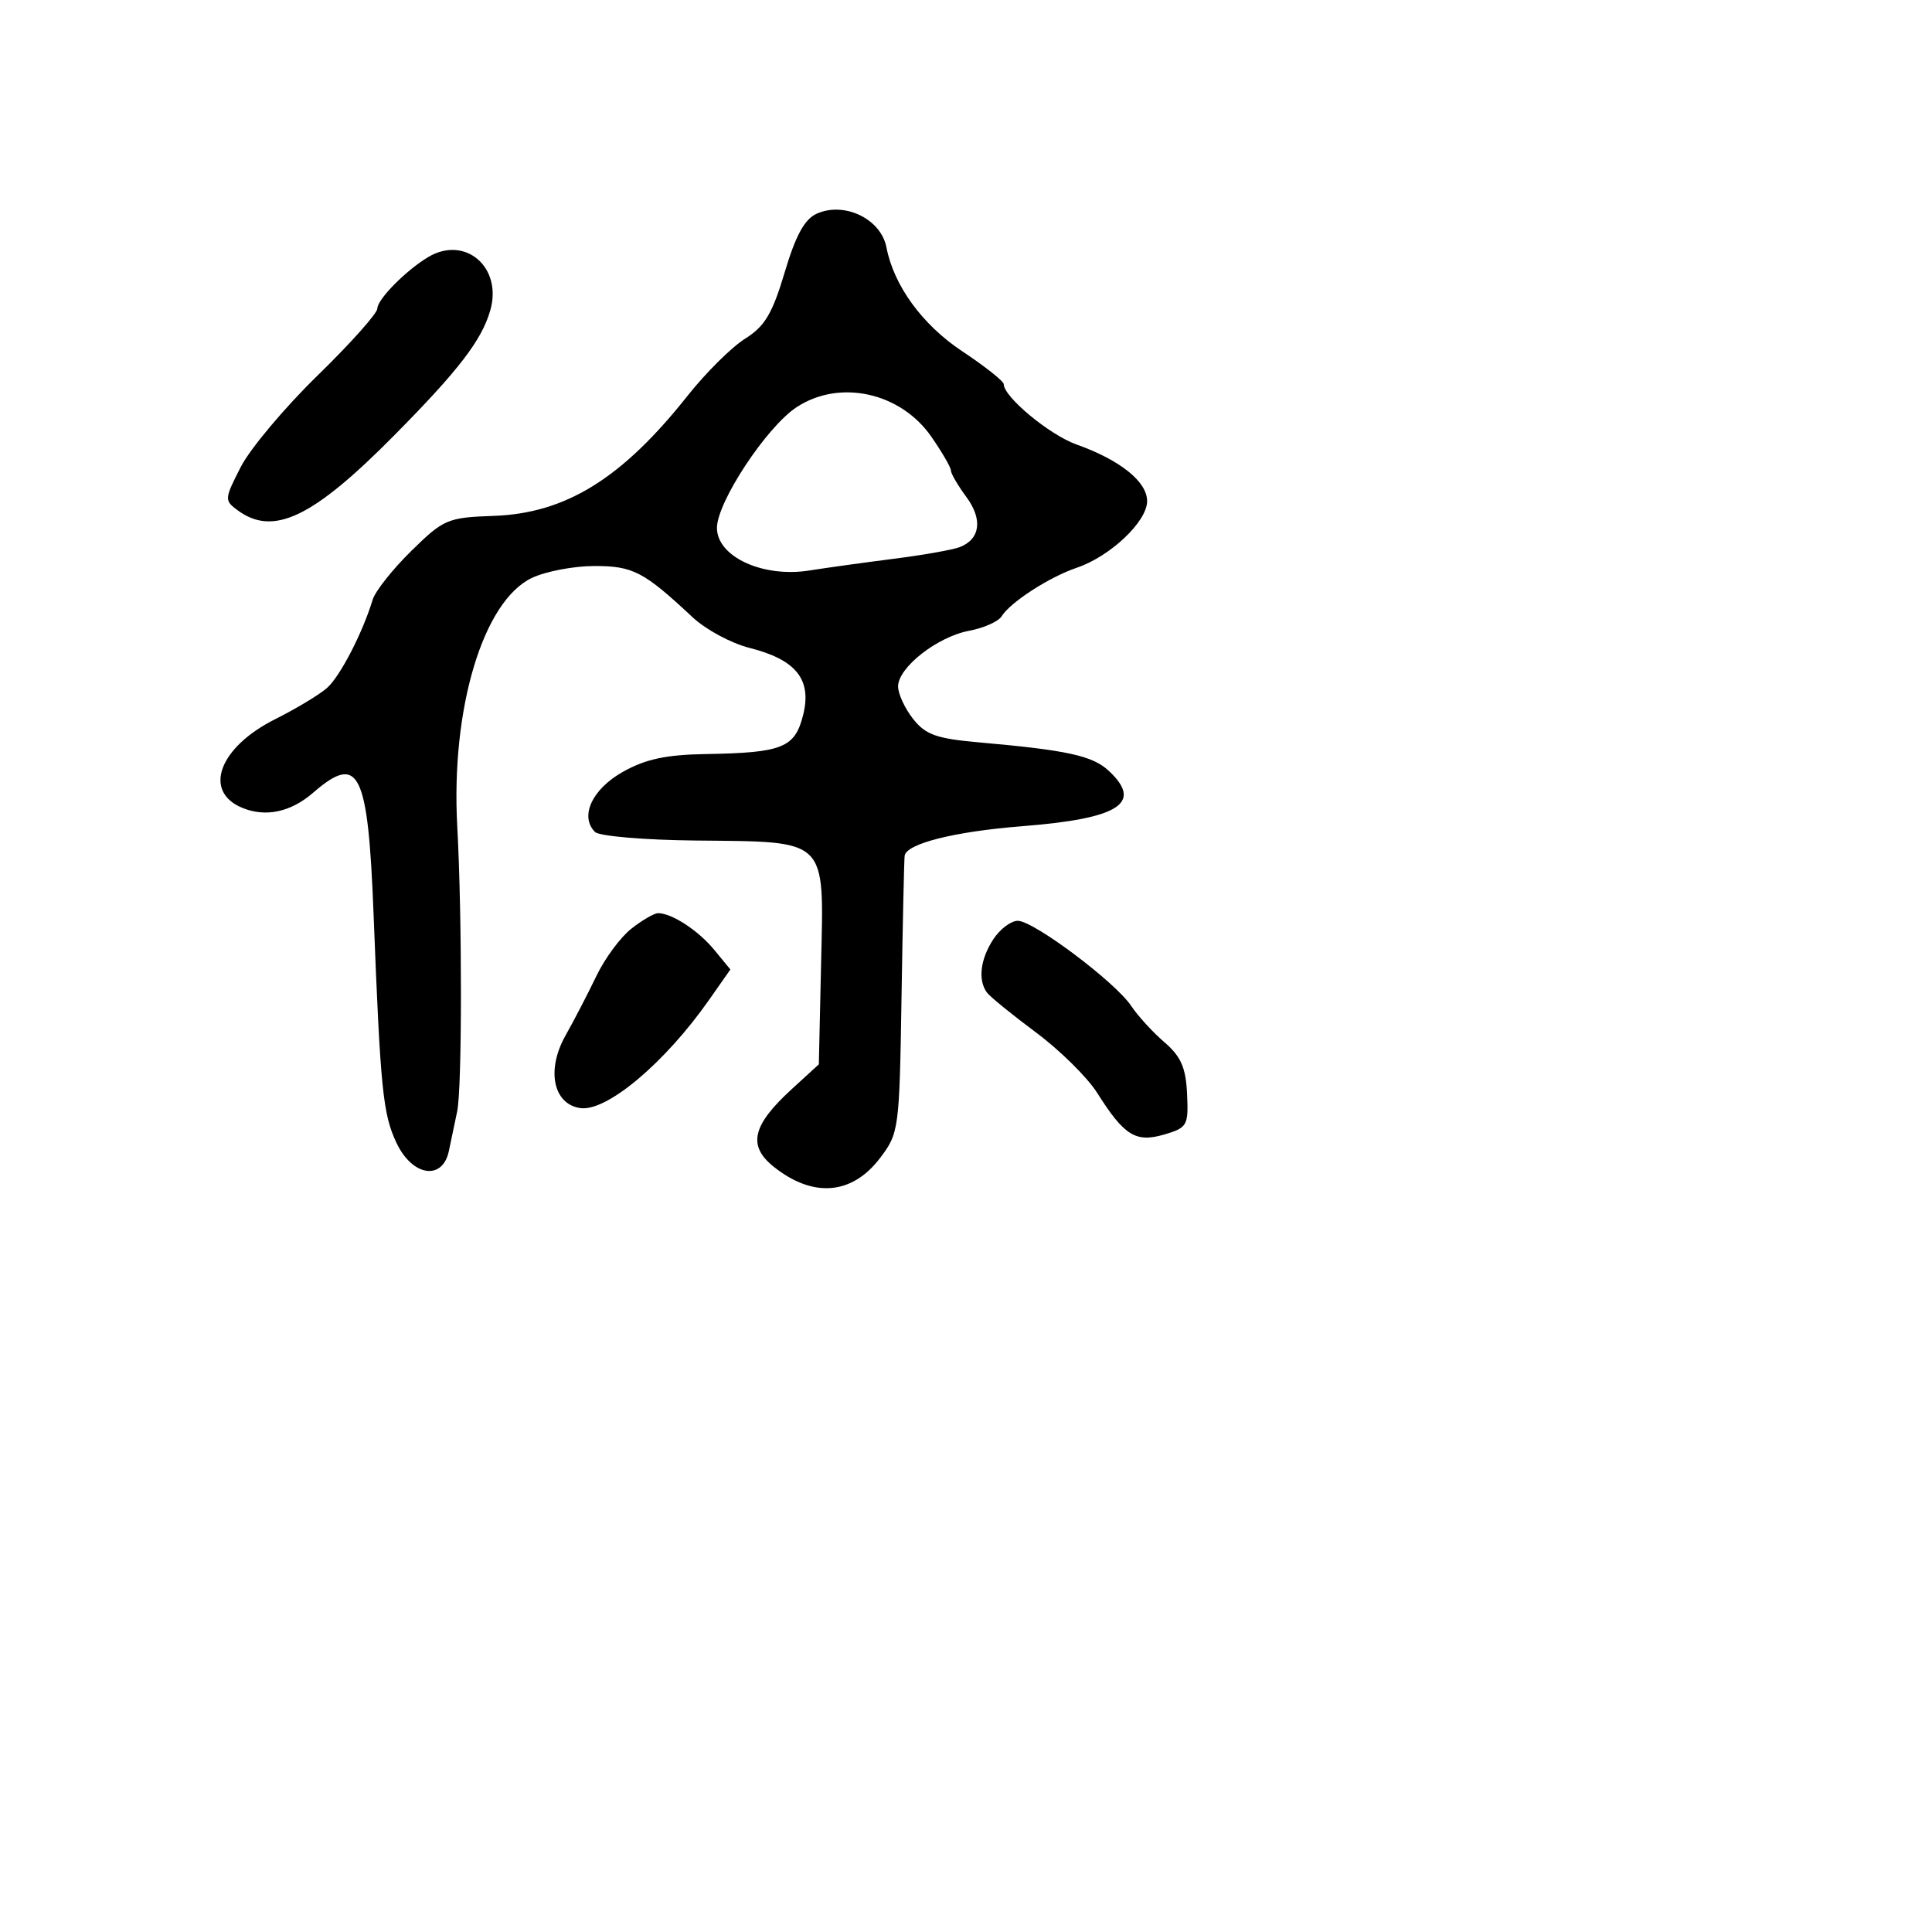<svg xmlns="http://www.w3.org/2000/svg" width="256" height="256" viewBox="0 0 256 256" version="1.1">
	<path d="M 108.232 28.310 C 106.611 29.033, 105.435 31.182, 103.974 36.087 C 102.344 41.561, 101.335 43.252, 98.728 44.880 C 96.953 45.989, 93.518 49.397, 91.096 52.454 C 82.418 63.406, 74.972 68.018, 65.425 68.357 C 59.296 68.574, 58.791 68.789, 54.501 72.999 C 52.028 75.426, 49.724 78.332, 49.383 79.456 C 48.038 83.881, 45.064 89.630, 43.328 91.161 C 42.322 92.047, 39.236 93.906, 36.469 95.292 C 29.027 99.019, 26.849 104.866, 32.093 107.039 C 35.194 108.323, 38.530 107.612, 41.500 105.034 C 47.576 99.760, 48.761 102.148, 49.502 121.159 C 50.408 144.412, 50.732 147.634, 52.550 151.465 C 54.646 155.881, 58.655 156.479, 59.481 152.500 C 59.766 151.125, 60.260 148.770, 60.578 147.266 C 61.237 144.148, 61.243 121.438, 60.589 109.500 C 59.733 93.890, 64.013 79.645, 70.481 76.576 C 72.308 75.709, 76.036 75, 78.766 75 C 83.889 75, 85.290 75.732, 91.793 81.807 C 93.525 83.424, 96.897 85.240, 99.287 85.842 C 105.485 87.403, 107.595 90.031, 106.422 94.728 C 105.332 99.093, 103.702 99.748, 93.500 99.917 C 88.231 100.004, 85.511 100.592, 82.500 102.293 C 78.444 104.586, 76.786 108.186, 78.840 110.240 C 79.395 110.795, 85.395 111.305, 92.174 111.374 C 109.823 111.554, 109.174 110.922, 108.801 127.578 L 108.500 141.030 104.868 144.356 C 99.662 149.123, 99.045 151.827, 102.530 154.605 C 107.729 158.751, 112.879 158.337, 116.587 153.474 C 119.111 150.166, 119.177 149.680, 119.454 132.294 C 119.610 122.507, 119.797 114.009, 119.869 113.408 C 120.063 111.791, 126.452 110.183, 135.500 109.472 C 148.322 108.465, 151.510 106.416, 146.916 102.136 C 144.768 100.136, 141.417 99.401, 129.733 98.370 C 124.083 97.871, 122.639 97.356, 120.983 95.251 C 119.892 93.865, 119 91.931, 119 90.954 C 119 88.448, 124.199 84.373, 128.401 83.584 C 130.351 83.219, 132.295 82.353, 132.723 81.660 C 133.867 79.804, 139.041 76.461, 142.668 75.233 C 147.118 73.727, 152 69.107, 152 66.403 C 152 63.820, 148.434 60.961, 142.630 58.891 C 139.072 57.623, 133 52.589, 133 50.907 C 133 50.515, 130.520 48.549, 127.489 46.537 C 122.211 43.033, 118.434 37.851, 117.456 32.769 C 116.732 29.011, 111.898 26.674, 108.232 28.310 M 56.745 34.059 C 53.805 35.811, 50 39.661, 50 40.883 C 50 41.517, 46.431 45.516, 42.068 49.768 C 37.706 54.021, 33.128 59.474, 31.896 61.887 C 29.723 66.141, 29.712 66.316, 31.519 67.637 C 36.240 71.090, 41.455 68.588, 52.219 57.707 C 60.780 49.053, 63.828 45.088, 64.965 41.124 C 66.603 35.410, 61.639 31.143, 56.745 34.059 M 105.546 53.960 C 101.565 56.584, 95 66.538, 95 69.949 C 95 73.763, 101.063 76.567, 107.215 75.598 C 109.572 75.226, 114.650 74.522, 118.500 74.032 C 122.350 73.543, 126.253 72.850, 127.173 72.494 C 129.896 71.438, 130.240 68.815, 128.044 65.845 C 126.920 64.325, 126 62.749, 126 62.344 C 126 61.939, 124.835 59.926, 123.410 57.870 C 119.330 51.982, 111.235 50.211, 105.546 53.960 M 83.657 123.055 C 82.221 124.185, 80.140 126.998, 79.035 129.305 C 77.929 131.612, 76.079 135.180, 74.923 137.233 C 72.372 141.765, 73.298 146.301, 76.883 146.827 C 80.377 147.339, 88.094 140.857, 93.963 132.480 L 96.779 128.461 94.640 125.859 C 92.530 123.294, 89.019 121, 87.201 121 C 86.689 121, 85.094 121.925, 83.657 123.055 M 131.615 124.465 C 129.896 127.089, 129.562 129.858, 130.765 131.506 C 131.169 132.059, 134.094 134.441, 137.265 136.799 C 140.436 139.158, 144.087 142.762, 145.379 144.808 C 148.967 150.492, 150.492 151.439, 154.270 150.327 C 157.330 149.427, 157.489 149.144, 157.293 144.938 C 157.131 141.466, 156.479 139.979, 154.293 138.104 C 152.757 136.786, 150.772 134.615, 149.882 133.280 C 147.781 130.129, 136.981 122.024, 134.865 122.011 C 133.966 122.005, 132.503 123.109, 131.615 124.465" stroke="none" fill="black" fill-rule="evenodd"/>
</svg>